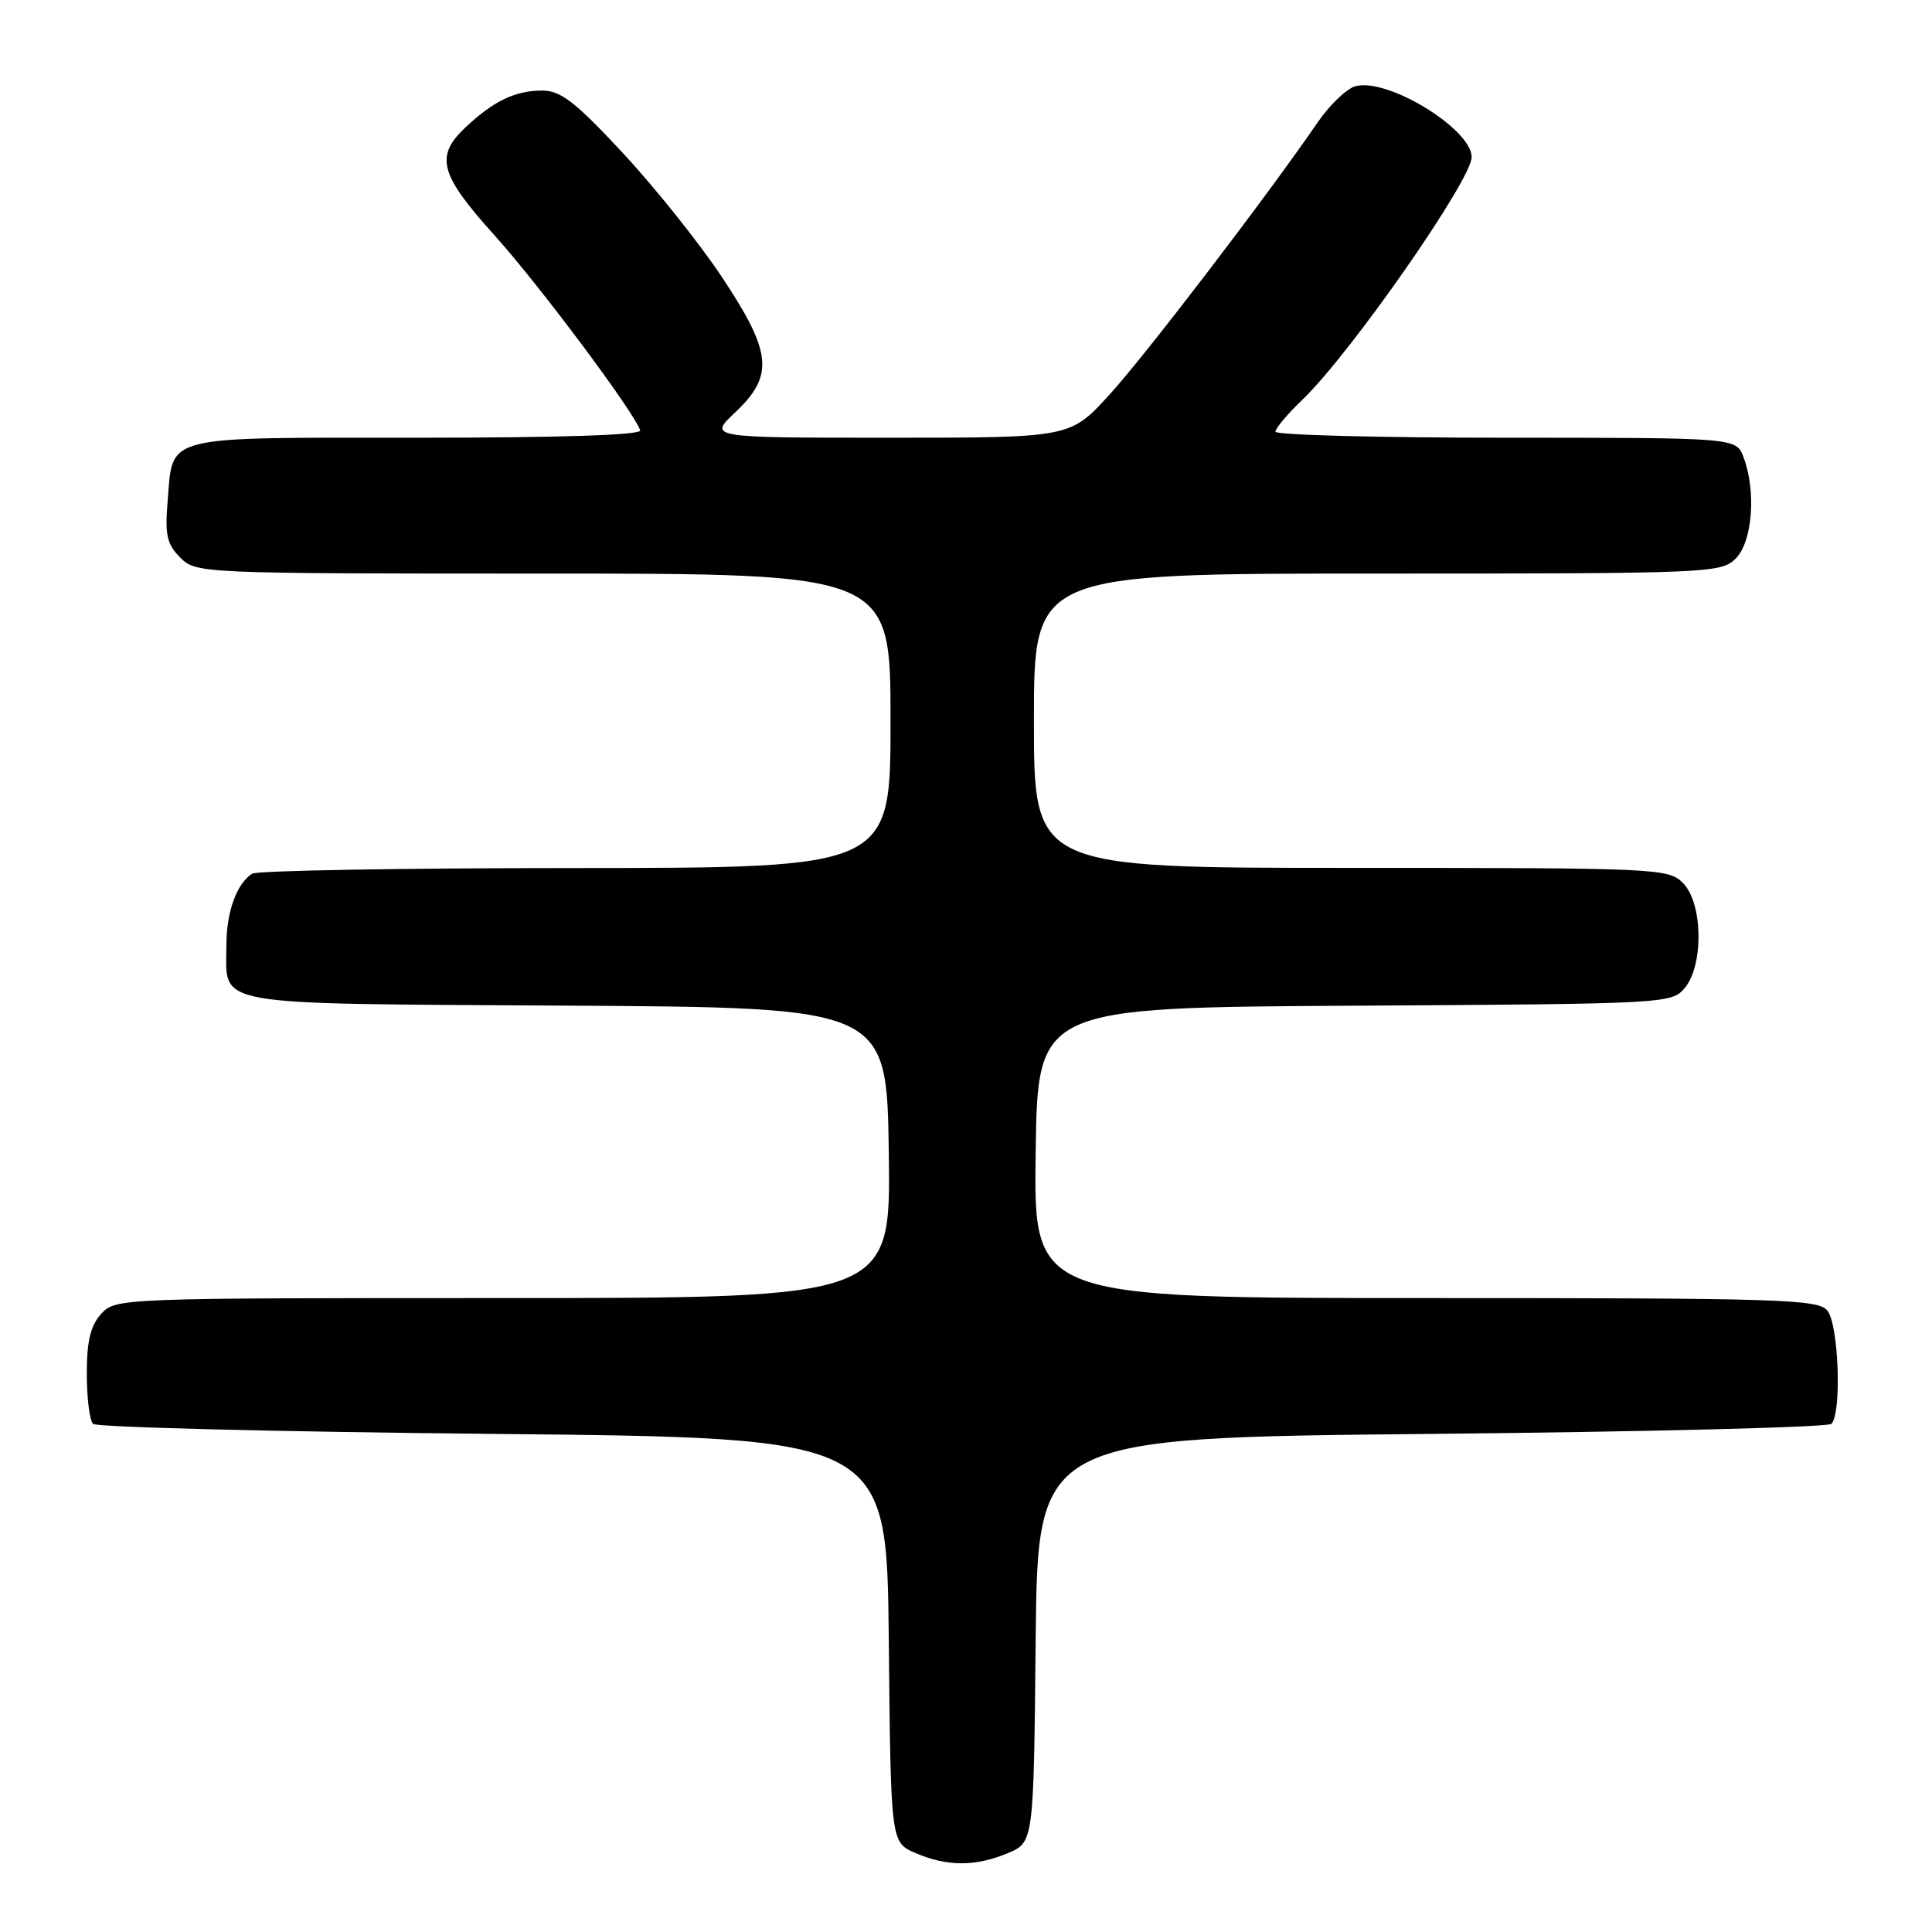 <?xml version="1.0" encoding="UTF-8" standalone="no"?>
<!DOCTYPE svg PUBLIC "-//W3C//DTD SVG 1.1//EN" "http://www.w3.org/Graphics/SVG/1.1/DTD/svg11.dtd" >
<svg xmlns="http://www.w3.org/2000/svg" xmlns:xlink="http://www.w3.org/1999/xlink" version="1.1" viewBox="0 0 256 256">
 <g >
 <path fill="currentColor"
d=" M 133.52 245.56 C 136.97 244.12 136.97 244.12 137.23 217.31 C 137.50 190.50 137.50 190.50 189.67 190.00 C 218.36 189.72 242.21 189.12 242.67 188.67 C 244.06 187.27 243.64 175.47 242.13 173.65 C 240.88 172.15 235.91 172.00 188.86 172.00 C 136.96 172.00 136.96 172.00 137.23 152.75 C 137.50 133.50 137.50 133.50 179.50 133.26 C 220.91 133.02 221.52 132.98 223.25 130.90 C 225.78 127.84 225.63 119.63 223.00 117.00 C 221.06 115.06 219.67 115.00 179.00 115.00 C 137.00 115.00 137.00 115.00 137.00 95.50 C 137.00 76.00 137.00 76.00 182.50 76.00 C 226.67 76.00 228.06 75.94 230.00 74.00 C 232.22 71.78 232.73 65.05 231.02 60.57 C 230.05 58.00 230.05 58.00 199.52 58.00 C 182.74 58.00 169.00 57.64 169.00 57.20 C 169.00 56.75 170.62 54.84 172.59 52.95 C 178.95 46.84 195.00 23.84 195.00 20.82 C 195.00 17.09 183.86 10.28 179.61 11.42 C 178.45 11.73 176.18 13.90 174.58 16.24 C 167.74 26.20 151.73 47.13 146.96 52.35 C 141.80 58.00 141.80 58.00 117.83 58.00 C 93.86 58.00 93.86 58.00 97.43 54.63 C 102.61 49.75 102.30 46.67 95.59 36.61 C 92.62 32.15 86.73 24.79 82.51 20.25 C 76.21 13.48 74.29 12.00 71.85 12.00 C 68.29 12.00 65.46 13.35 61.75 16.81 C 57.59 20.69 58.21 23.06 65.54 31.20 C 71.43 37.73 83.99 54.55 84.83 57.02 C 85.05 57.65 74.32 58.00 55.21 58.00 C 21.17 58.00 22.95 57.54 22.21 66.45 C 21.84 70.89 22.12 72.12 23.89 73.89 C 25.98 75.98 26.50 76.00 72.00 76.00 C 118.00 76.00 118.00 76.00 118.00 95.50 C 118.00 115.00 118.00 115.00 76.25 115.02 C 53.29 115.02 34.00 115.36 33.40 115.77 C 31.33 117.14 30.00 120.86 30.00 125.24 C 30.00 133.46 27.17 132.96 75.00 133.25 C 117.50 133.50 117.50 133.50 117.77 152.75 C 118.04 172.00 118.04 172.00 66.68 172.00 C 15.73 172.00 15.29 172.02 13.40 174.10 C 11.99 175.67 11.50 177.71 11.50 182.02 C 11.50 185.22 11.87 188.21 12.33 188.67 C 12.79 189.12 36.64 189.72 65.33 190.00 C 117.50 190.50 117.50 190.50 117.77 217.31 C 118.03 244.11 118.03 244.11 121.27 245.52 C 125.46 247.34 129.23 247.35 133.52 245.56 Z "/>
</g>
</svg>